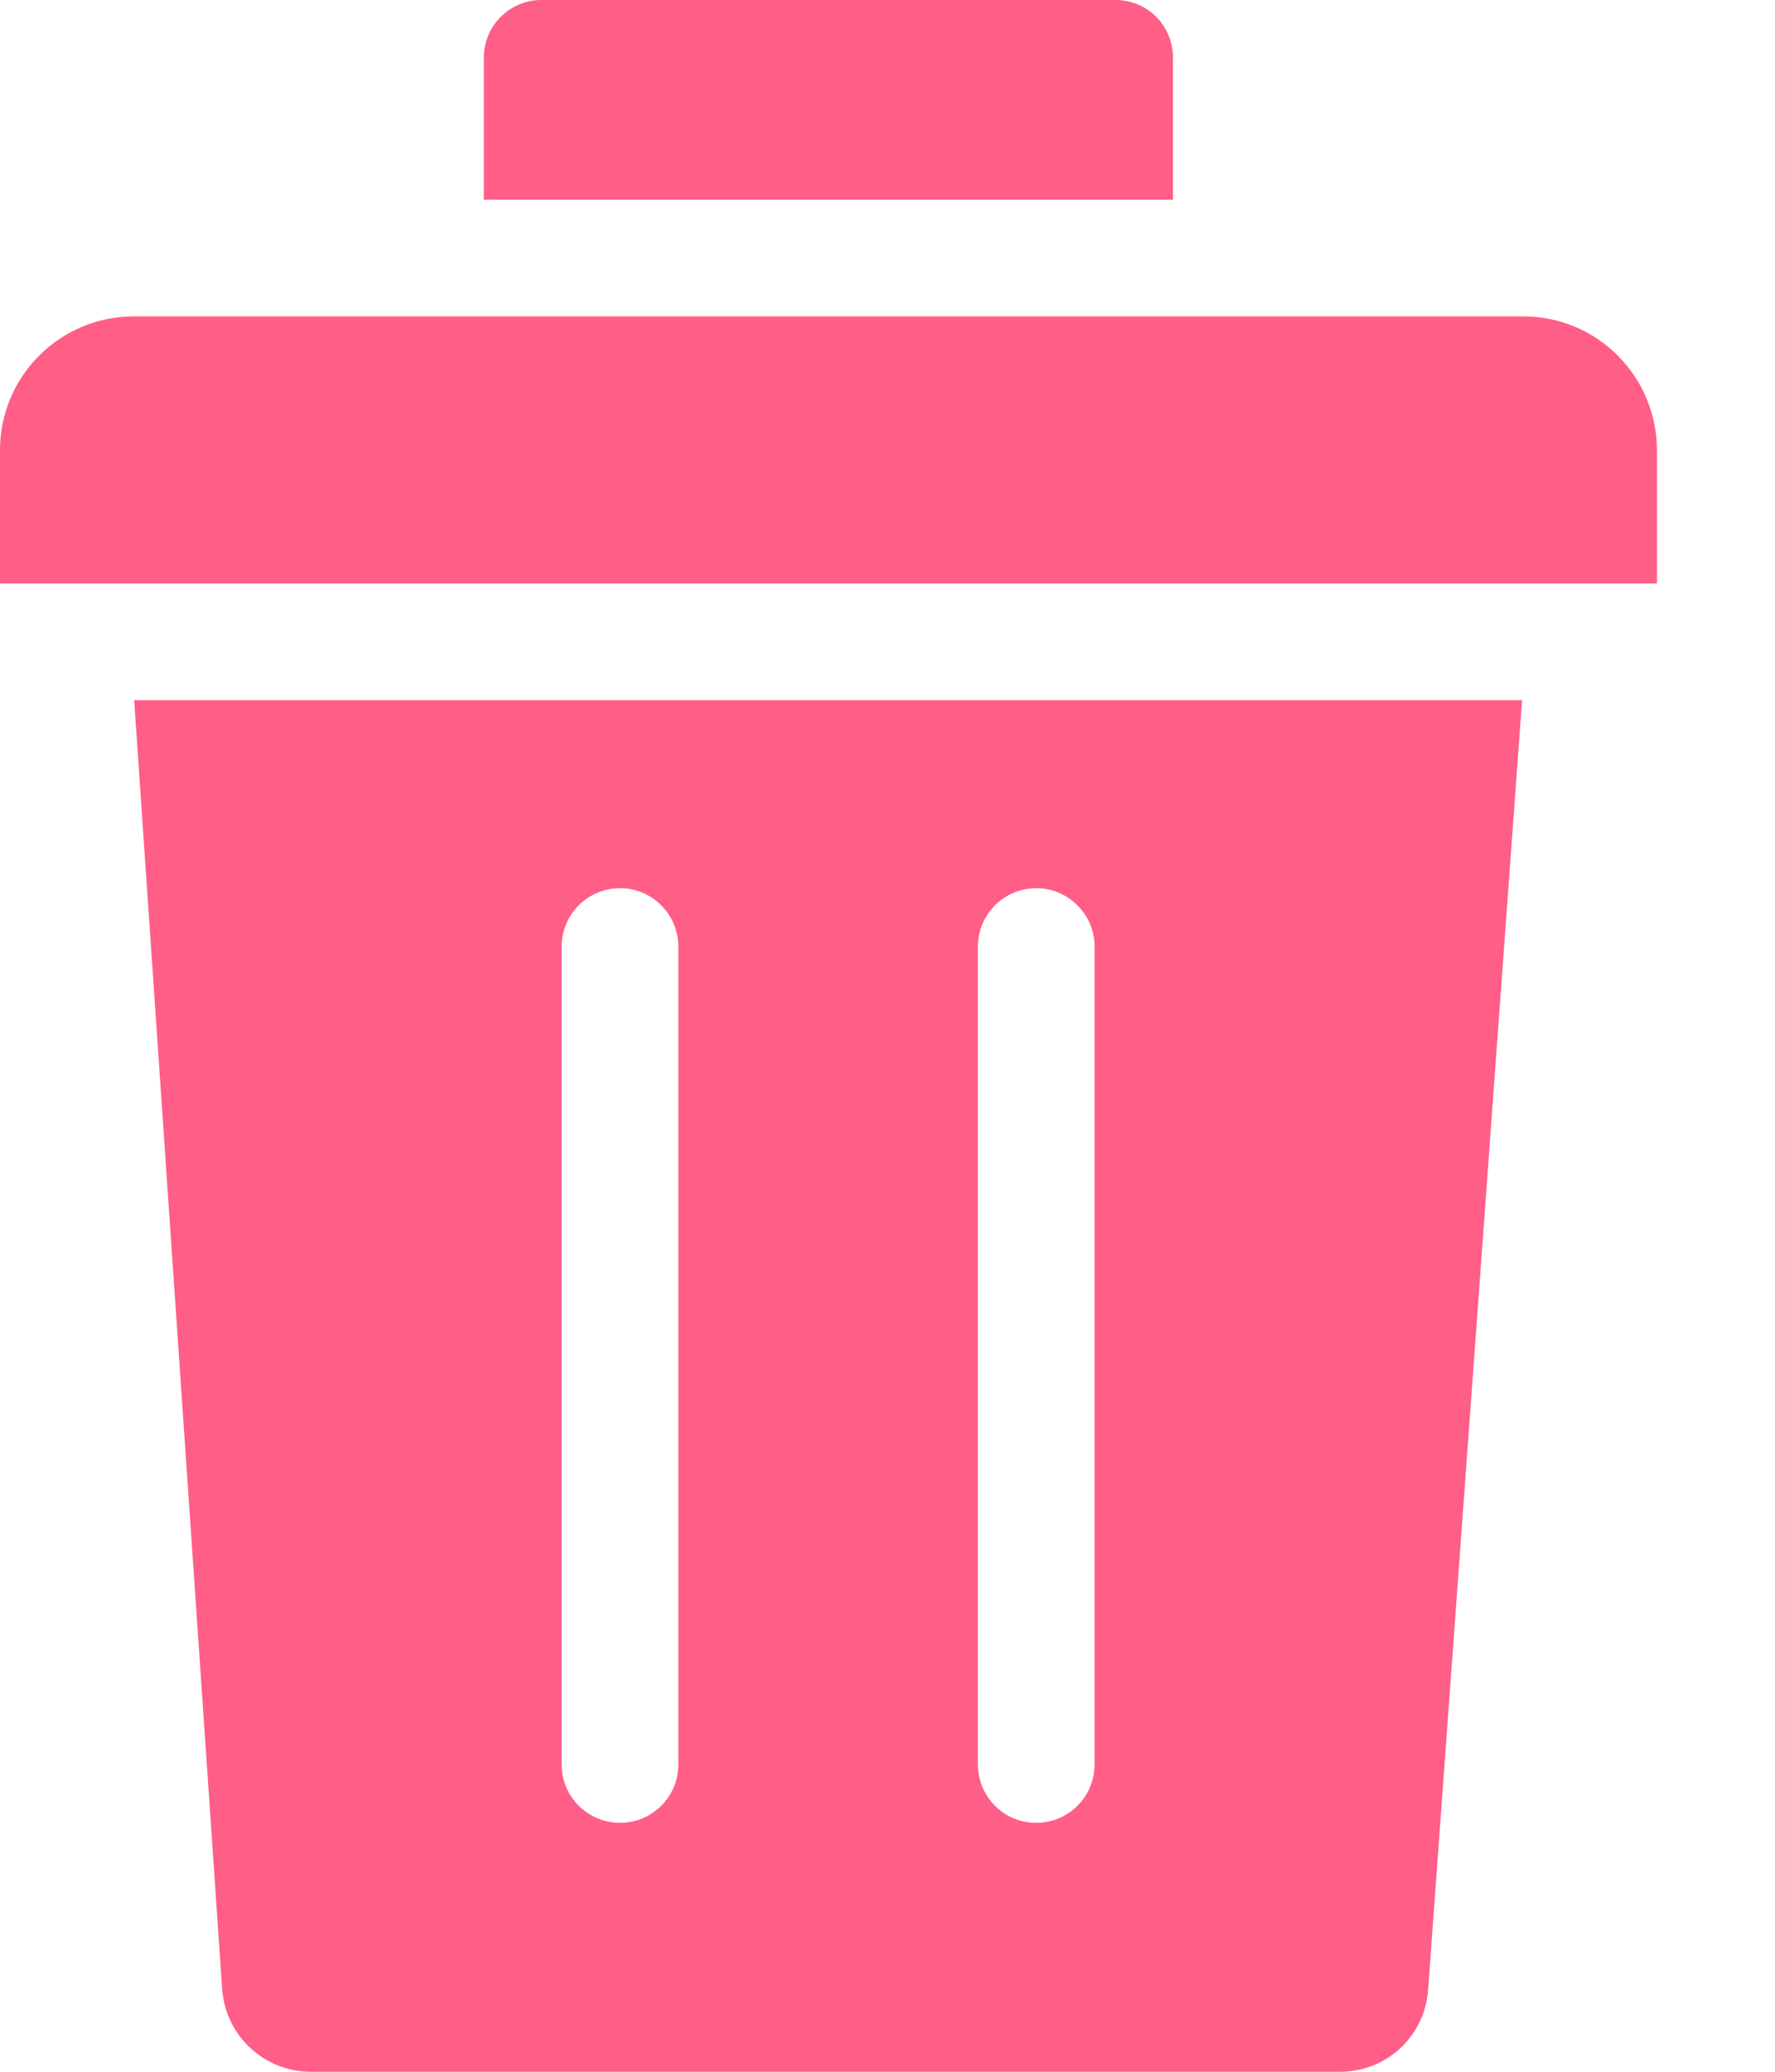<svg viewBox="0 0 12 14" fill="none" xmlns="http://www.w3.org/2000/svg">
<path fill-rule="evenodd" clip-rule="evenodd" d="M3.271 0.389C3.271 0.286 3.312 0.187 3.385 0.114C3.458 0.041 3.556 0 3.659 0L7.542 0C7.645 0 7.744 0.041 7.817 0.114C7.889 0.187 7.93 0.286 7.93 0.389V1.349H3.271V0.389ZM9.655 13.444C9.645 13.595 9.578 13.737 9.467 13.841C9.356 13.944 9.209 14.001 9.057 14H2.1C1.948 14 1.802 13.942 1.691 13.838C1.58 13.735 1.513 13.593 1.502 13.442L0.907 4.732H10.29L9.655 13.444L9.655 13.444ZM11.202 3.943H0V3.041C0 2.802 0.095 2.572 0.265 2.403C0.434 2.234 0.663 2.138 0.903 2.138L10.299 2.138C10.539 2.138 10.768 2.233 10.937 2.403C11.106 2.572 11.201 2.801 11.202 3.041V3.943L11.202 3.943ZM3.797 11.924C3.797 11.976 3.807 12.027 3.827 12.075C3.847 12.123 3.876 12.166 3.913 12.203C3.949 12.239 3.993 12.268 4.041 12.288C4.089 12.308 4.14 12.318 4.192 12.318C4.243 12.318 4.295 12.308 4.343 12.288C4.39 12.268 4.434 12.239 4.47 12.203C4.507 12.166 4.536 12.123 4.556 12.075C4.576 12.027 4.586 11.976 4.586 11.924V6.393C4.585 6.289 4.543 6.19 4.469 6.117C4.396 6.043 4.296 6.002 4.192 6.002C4.088 6.002 3.988 6.043 3.914 6.116C3.84 6.19 3.798 6.289 3.797 6.393V11.924H3.797ZM6.611 11.924C6.611 12.028 6.653 12.129 6.727 12.203C6.8 12.277 6.901 12.318 7.005 12.318C7.11 12.318 7.21 12.277 7.284 12.203C7.358 12.129 7.4 12.028 7.4 11.924V6.393C7.399 6.289 7.357 6.19 7.283 6.117C7.209 6.043 7.11 6.002 7.006 6.002C6.902 6.002 6.802 6.043 6.728 6.116C6.654 6.19 6.612 6.289 6.611 6.393L6.611 11.924Z" fill="#FF5E87"/>
</svg>

